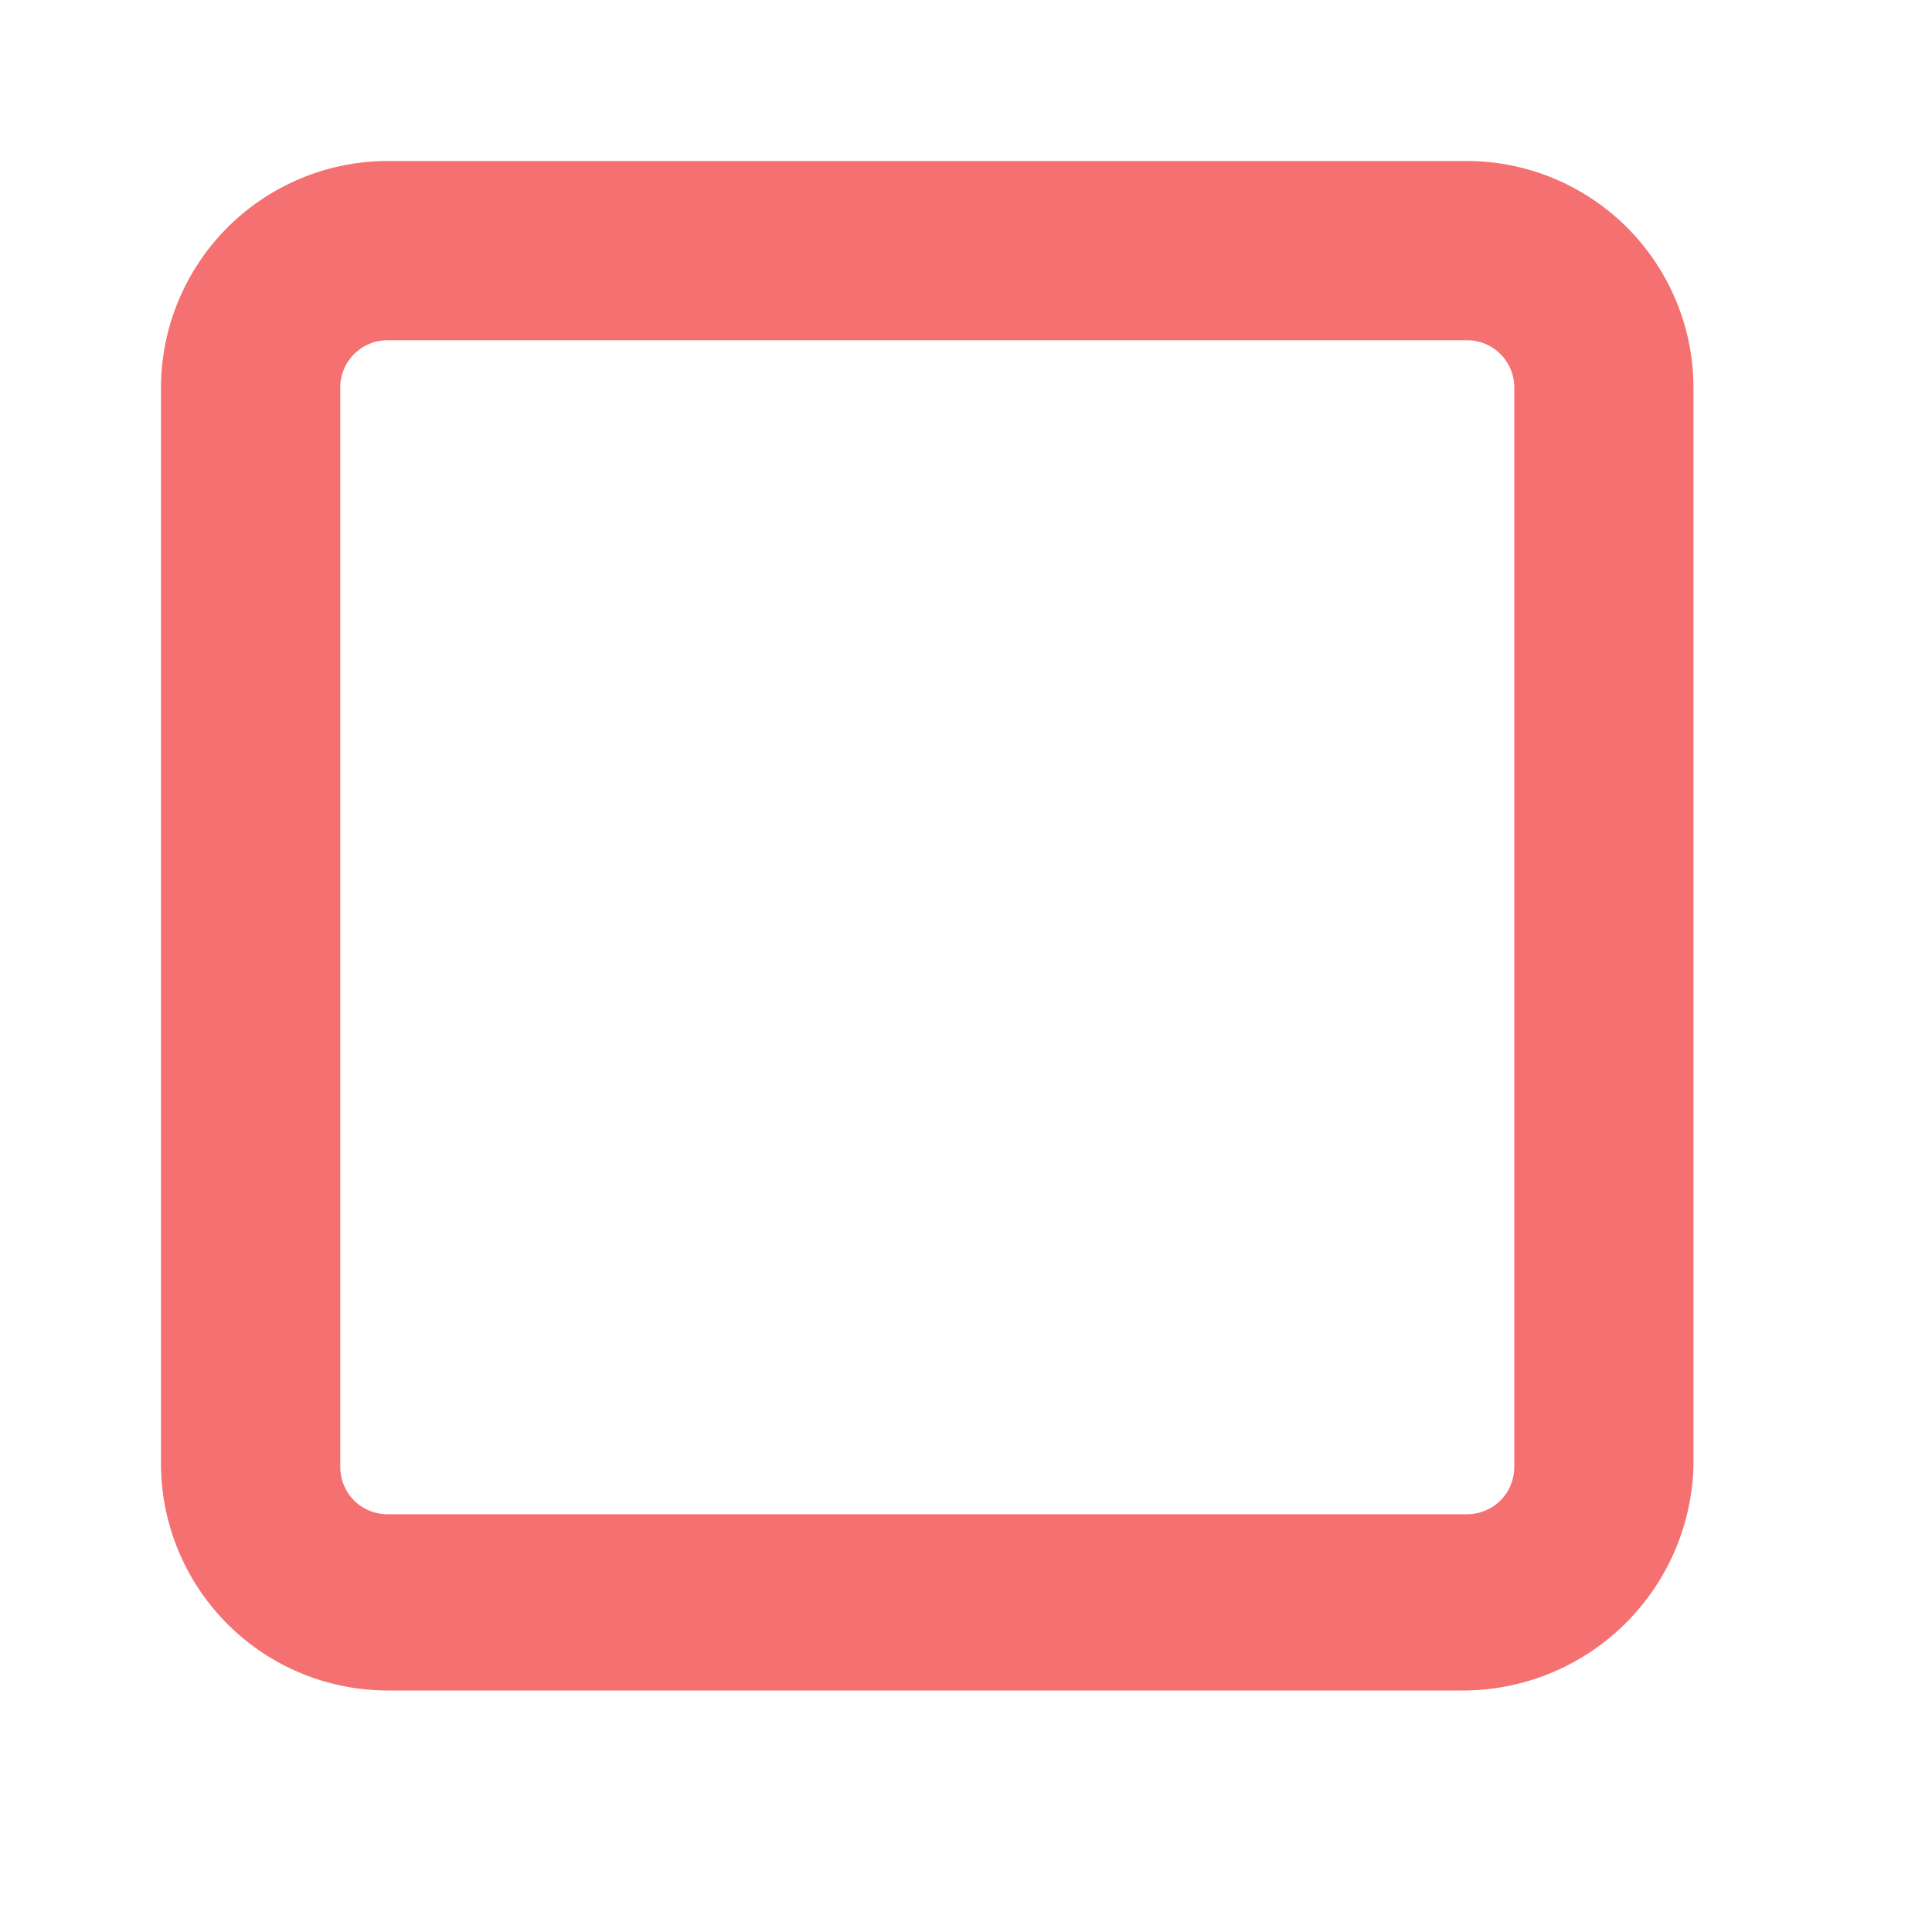 <?xml version="1.0" standalone="no"?><!DOCTYPE svg PUBLIC "-//W3C//DTD SVG 1.1//EN" "http://www.w3.org/Graphics/SVG/1.1/DTD/svg11.dtd"><svg t="1757587280419" class="icon" viewBox="0 0 1024 1024" version="1.1" xmlns="http://www.w3.org/2000/svg" p-id="7226" xmlns:xlink="http://www.w3.org/1999/xlink" width="200" height="200"><path d="M775.68 896H205.653A120.277 120.277 0 0 1 85.333 775.68V205.653A120.32 120.32 0 0 1 205.653 85.333h571.605a120.277 120.277 0 0 1 120.32 120.32v571.605A122.368 122.368 0 0 1 775.68 896zM205.653 180.352a25.003 25.003 0 0 0-25.301 25.301v571.605c0 14.251 11.093 25.344 25.301 25.344h571.605c14.251 0 25.344-11.093 25.344-25.344V205.653a25.003 25.003 0 0 0-25.344-25.301H205.653z" fill="#f57070" p-id="7227"></path></svg>